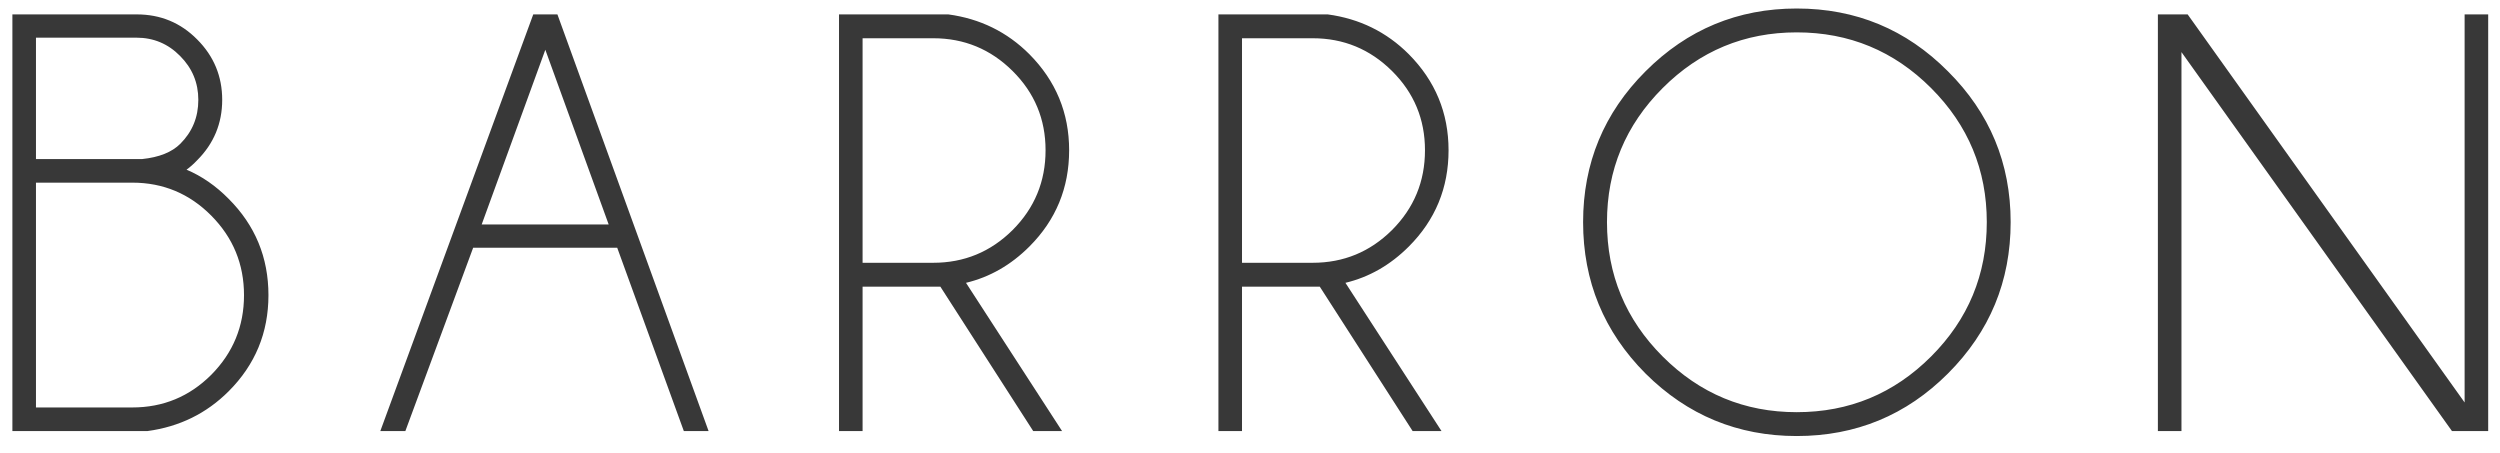 <svg width="116" height="21" viewBox="0 0 116 21" fill="none" xmlns="http://www.w3.org/2000/svg">
<path d="M6.14 18.906C7.571 18.906 8.792 18.4 9.804 17.389C10.816 16.368 11.322 15.137 11.322 13.697C11.322 12.257 10.816 11.027 9.804 10.006C8.792 8.985 7.571 8.475 6.14 8.475H1.669V18.906H6.14ZM1.669 1.748V7.381H6.591C7.384 7.299 7.976 7.062 8.368 6.67C8.924 6.114 9.202 5.435 9.202 4.633C9.202 3.84 8.92 3.161 8.355 2.596C7.799 2.031 7.124 1.748 6.331 1.748H1.669ZM8.655 7.873C9.366 8.174 10.018 8.625 10.611 9.227C11.841 10.457 12.456 11.947 12.456 13.697C12.456 15.438 11.841 16.924 10.611 18.154C9.581 19.184 8.327 19.799 6.851 20H0.575V0.668H6.345C7.448 0.668 8.382 1.055 9.148 1.83C9.922 2.605 10.31 3.539 10.31 4.633C10.31 5.727 9.922 6.661 9.148 7.436C8.984 7.609 8.82 7.755 8.655 7.873ZM28.243 10.416L25.303 2.309L22.35 10.416H28.243ZM25.864 0.668L32.878 20H31.729L28.639 11.496H21.954L18.809 20H17.647L24.743 0.668H25.864ZM40.024 1.775V12.193H43.305C44.736 12.193 45.962 11.688 46.983 10.676C48.004 9.655 48.514 8.42 48.514 6.971C48.514 5.531 48.004 4.305 46.983 3.293C45.962 2.281 44.736 1.775 43.305 1.775H40.024ZM43.633 13.301H40.024V20H38.93V0.668H44.002C45.479 0.868 46.732 1.484 47.762 2.514C48.992 3.753 49.608 5.239 49.608 6.971C49.608 8.721 48.992 10.211 47.762 11.441C46.905 12.298 45.925 12.859 44.822 13.123L49.279 20H47.94L43.633 13.301ZM57.629 1.775V12.193H60.91C62.341 12.193 63.567 11.688 64.588 10.676C65.609 9.655 66.119 8.42 66.119 6.971C66.119 5.531 65.609 4.305 64.588 3.293C63.567 2.281 62.341 1.775 60.91 1.775H57.629ZM61.238 13.301H57.629V20H56.535V0.668H61.607C63.084 0.868 64.337 1.484 65.367 2.514C66.597 3.753 67.213 5.239 67.213 6.971C67.213 8.721 66.597 10.211 65.367 11.441C64.51 12.298 63.53 12.859 62.428 13.123L66.885 20H65.545L61.238 13.301ZM83.368 0.395C86.112 0.395 88.45 1.365 90.382 3.307C92.323 5.239 93.294 7.572 93.294 10.307C93.294 13.05 92.323 15.393 90.382 17.334C88.45 19.266 86.112 20.232 83.368 20.232C80.634 20.232 78.296 19.266 76.355 17.334C74.422 15.393 73.456 13.05 73.456 10.307C73.456 7.572 74.422 5.239 76.355 3.307C78.296 1.365 80.634 0.395 83.368 0.395ZM83.368 1.502C80.944 1.502 78.87 2.363 77.148 4.086C75.425 5.809 74.564 7.882 74.564 10.307C74.564 12.74 75.425 14.818 77.148 16.541C78.87 18.264 80.944 19.125 83.368 19.125C85.802 19.125 87.88 18.264 89.603 16.541C91.326 14.818 92.187 12.74 92.187 10.307C92.187 7.882 91.326 5.809 89.603 4.086C87.88 2.363 85.802 1.502 83.368 1.502ZM101.507 0.668L114.358 18.674V0.668H115.452V20H113.77L101.22 2.418V20H100.126V0.668H101.507Z" fill="#383838"/>
</svg>
